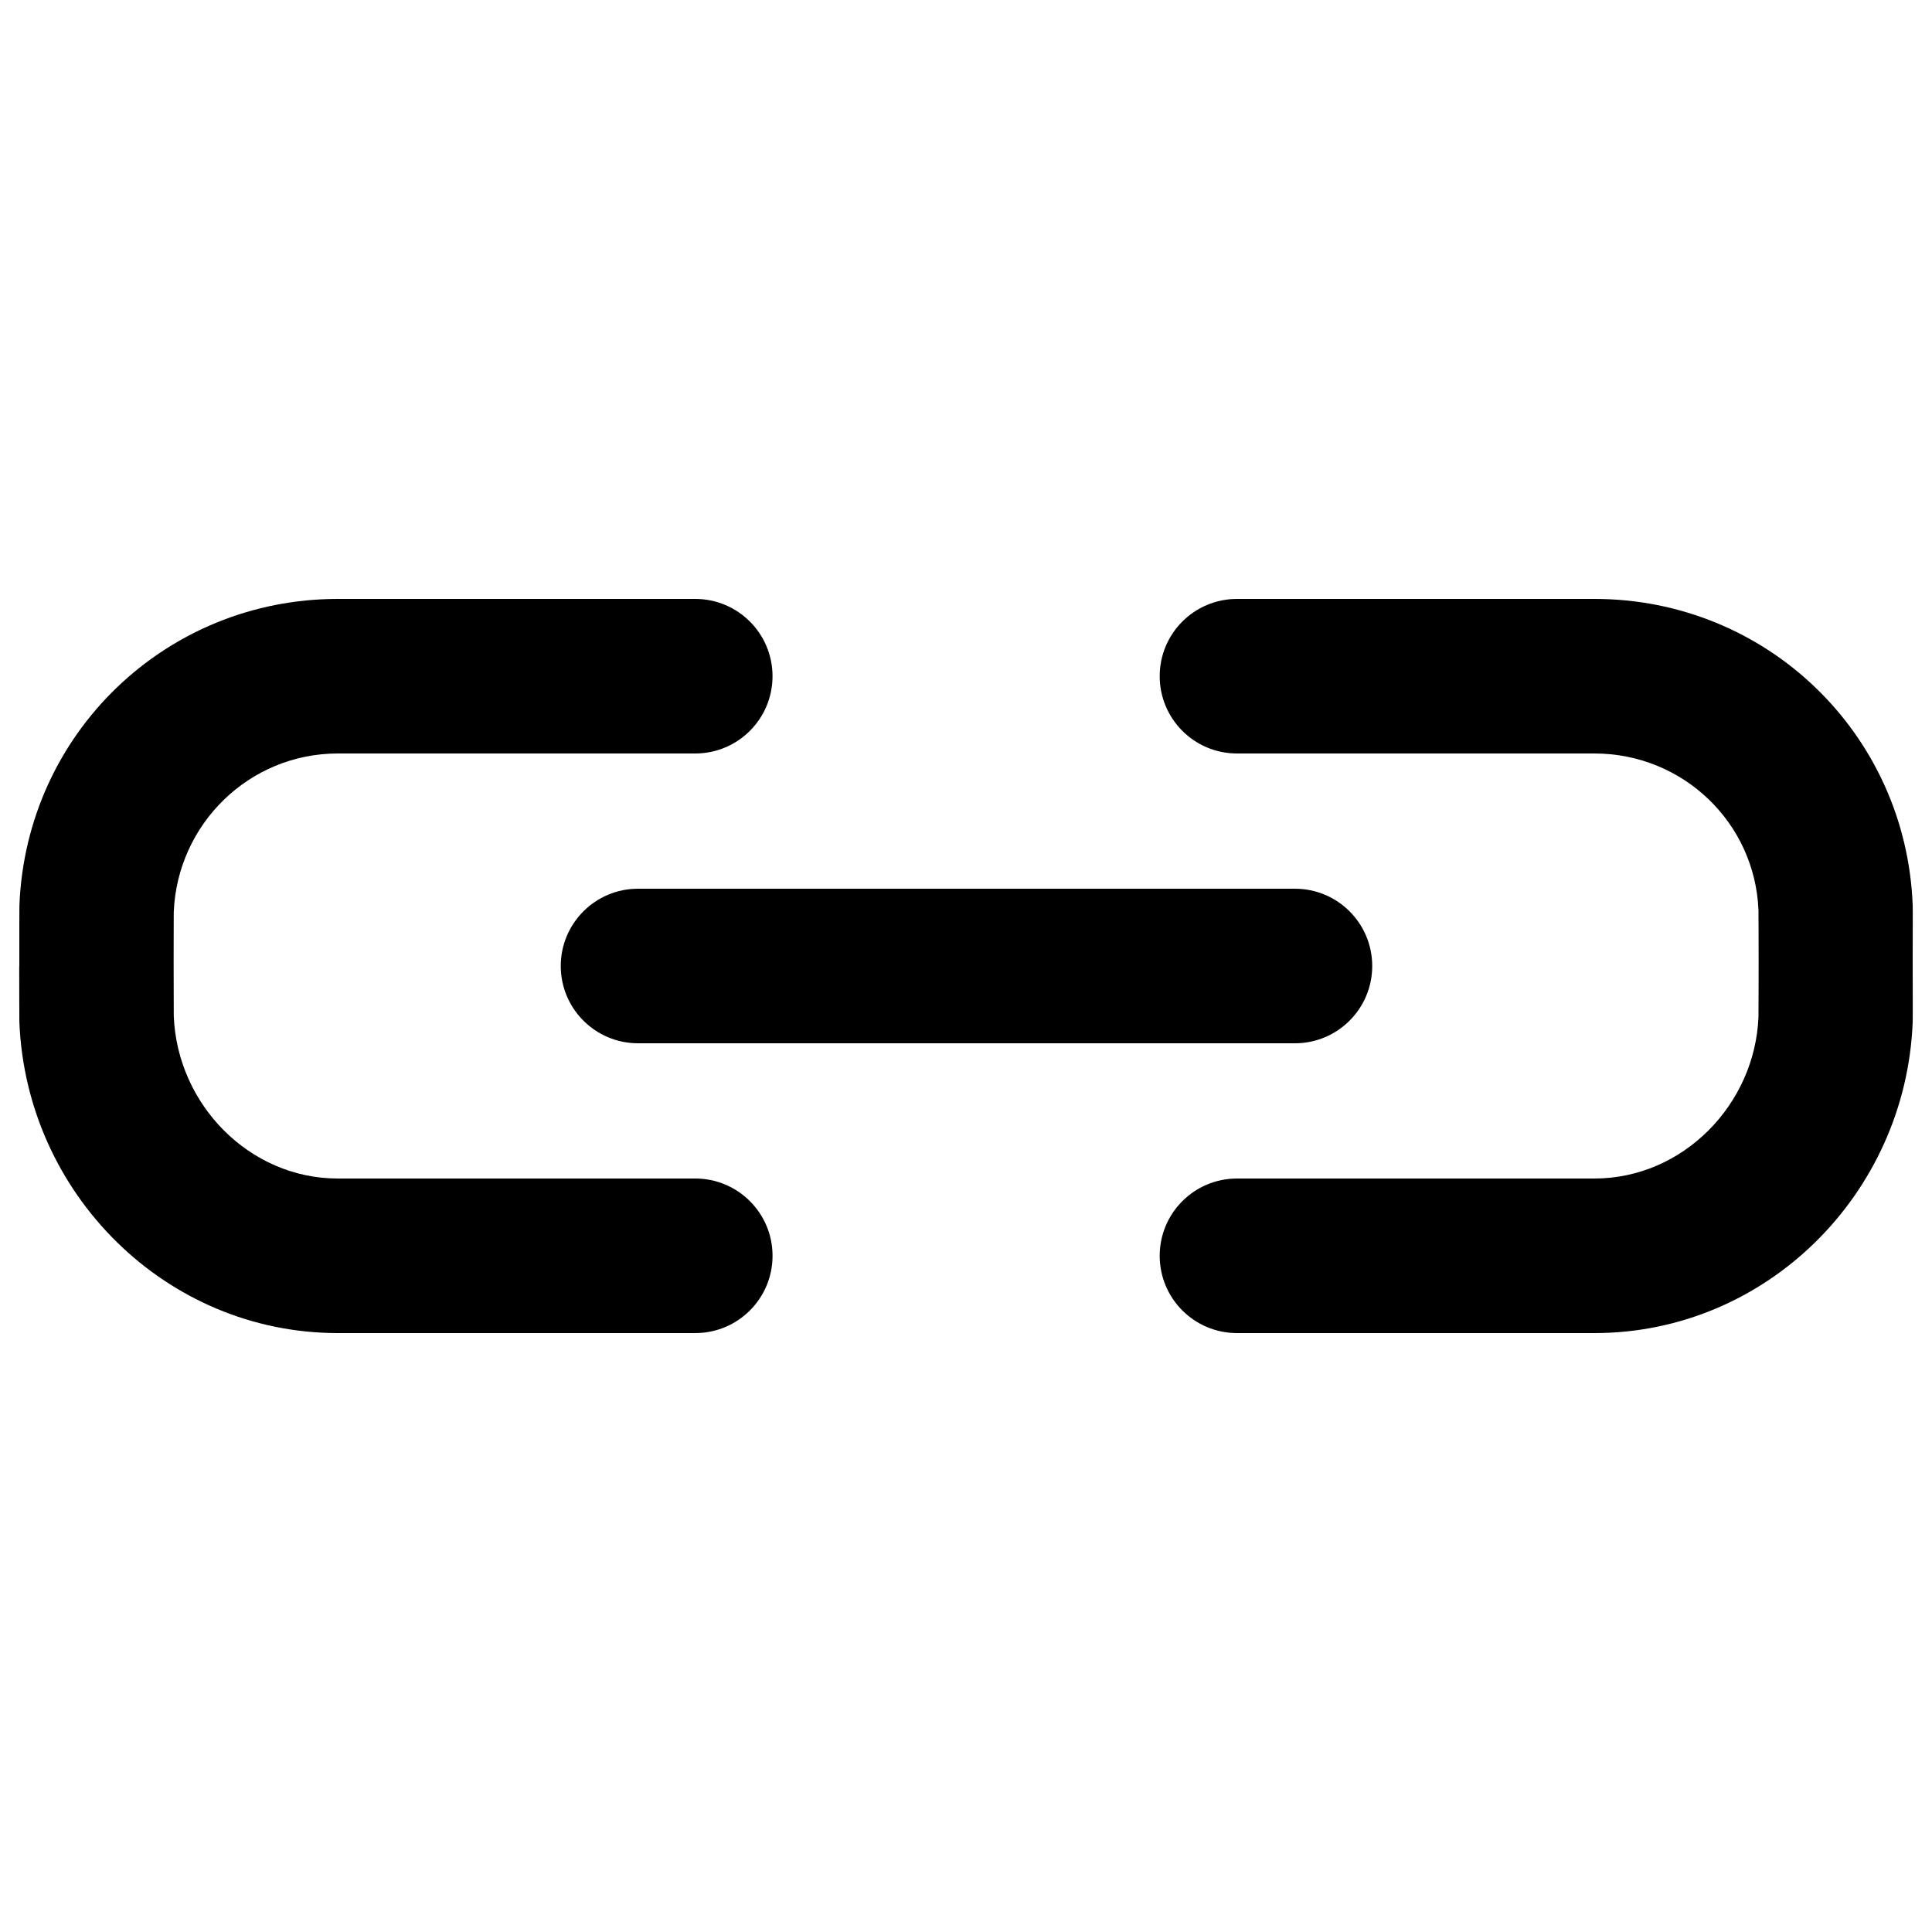<?xml version="1.0" encoding="utf-8"?>
<!-- Generator: Adobe Illustrator 16.0.0, SVG Export Plug-In . SVG Version: 6.00 Build 0)  -->
<!DOCTYPE svg PUBLIC "-//W3C//DTD SVG 1.1//EN" "http://www.w3.org/Graphics/SVG/1.1/DTD/svg11.dtd">
<svg version="1.1" xmlns="http://www.w3.org/2000/svg" xmlns:xlink="http://www.w3.org/1999/xlink" x="0px" y="0px" width="100px"
	 height="100px" viewBox="0 0 100 100" enable-background="new 0 0 100 100" xml:space="preserve">
<g id="Layer_3" display="none">
	<circle display="inline" fill="none" stroke="#000000" stroke-width="0.25" stroke-miterlimit="10" cx="50" cy="49.5" r="17.5"/>
	<polyline display="inline" opacity="0.15" points="95,5 5,5 5,95 95,95 	"/>
	<circle display="inline" fill="none" stroke="#000000" stroke-width="0.25" stroke-miterlimit="10" cx="50" cy="50" r="26"/>
	<circle display="inline" fill="none" stroke="#000000" stroke-width="0.25" stroke-miterlimit="10" cx="50" cy="50" r="34"/>
	<circle display="inline" fill="none" stroke="#000000" stroke-width="0.25" stroke-miterlimit="10" cx="50" cy="49.5" r="9"/>
	<path display="inline" fill="none" stroke="#000000" stroke-width="0.25" stroke-miterlimit="10" d="M0,50C0,22.386,22.389,0,50,0
		c27.612,0,50,22.386,50,50"/>
	<path display="inline" fill="none" stroke="#000000" stroke-width="0.25" stroke-miterlimit="10" d="M100,50
		c0,27.614-22.388,50-50,50C22.389,100,0,77.614,0,50"/>
</g>
<g id="Your_Icon">
</g>
<g id="Layer_4">
	<path d="M67.026,54H33.025c-2.209,0-4-1.791-4-4s1.791-4,4-4h34.001c2.209,0,4,1.791,4,4S69.235,54,67.026,54z"/>
	<path d="M35.987,61h-18.5c-4.582,0-8.312-3.833-8.493-8.408c-0.004-0.243-0.006-2.623-0.007-2.923
		c0.001-0.757,0.003-2.258,0.006-2.449C9.174,42.646,12.904,39,17.486,39h18.5c2.209,0,4-1.791,4-4s-1.791-4-4-4h-18.5
		C8.592,31,1.357,37.958,1.005,46.857C1,46.989,1,48.637,1,49.495c0,0.002,0,0.003,0,0.005c0,0.018,0,0.069,0,0.136
		c0,0.194,0,0.329,0,0.363c0,0.005-0.005,0.01-0.005,0.015c0.002,0.86,0.002,2.747,0.007,2.878C1.354,61.792,8.592,69,17.487,69
		h18.5c2.209,0,4-1.791,4-4S38.196,61,35.987,61z"/>
	<path d="M99,49.75c0-0.084,0-0.172,0-0.25c0,0,0-0.001,0-0.002c0-1.072,0.01-2.458,0-2.655C98.652,37.958,91.423,31,82.526,31
		h-18.5c-2.209,0-4,1.791-4,4s1.791,4,4,4h18.5c4.583,0,8.313,3.583,8.492,8.113c0.006,0.288,0.007,1.992,0.008,2.637
		c-0.001,0.644-0.002,2.599-0.008,2.886C90.84,57.167,87.109,61,82.526,61h-18.5c-2.209,0-4,1.791-4,4s1.791,4,4,4h18.5
		C91.423,69,98.652,61.791,99,52.907c0.01-0.197,0-1.834,0-2.906C99,50,99,50,99,49.999C99,49.922,99,49.833,99,49.75z"/>
</g>
</svg>
